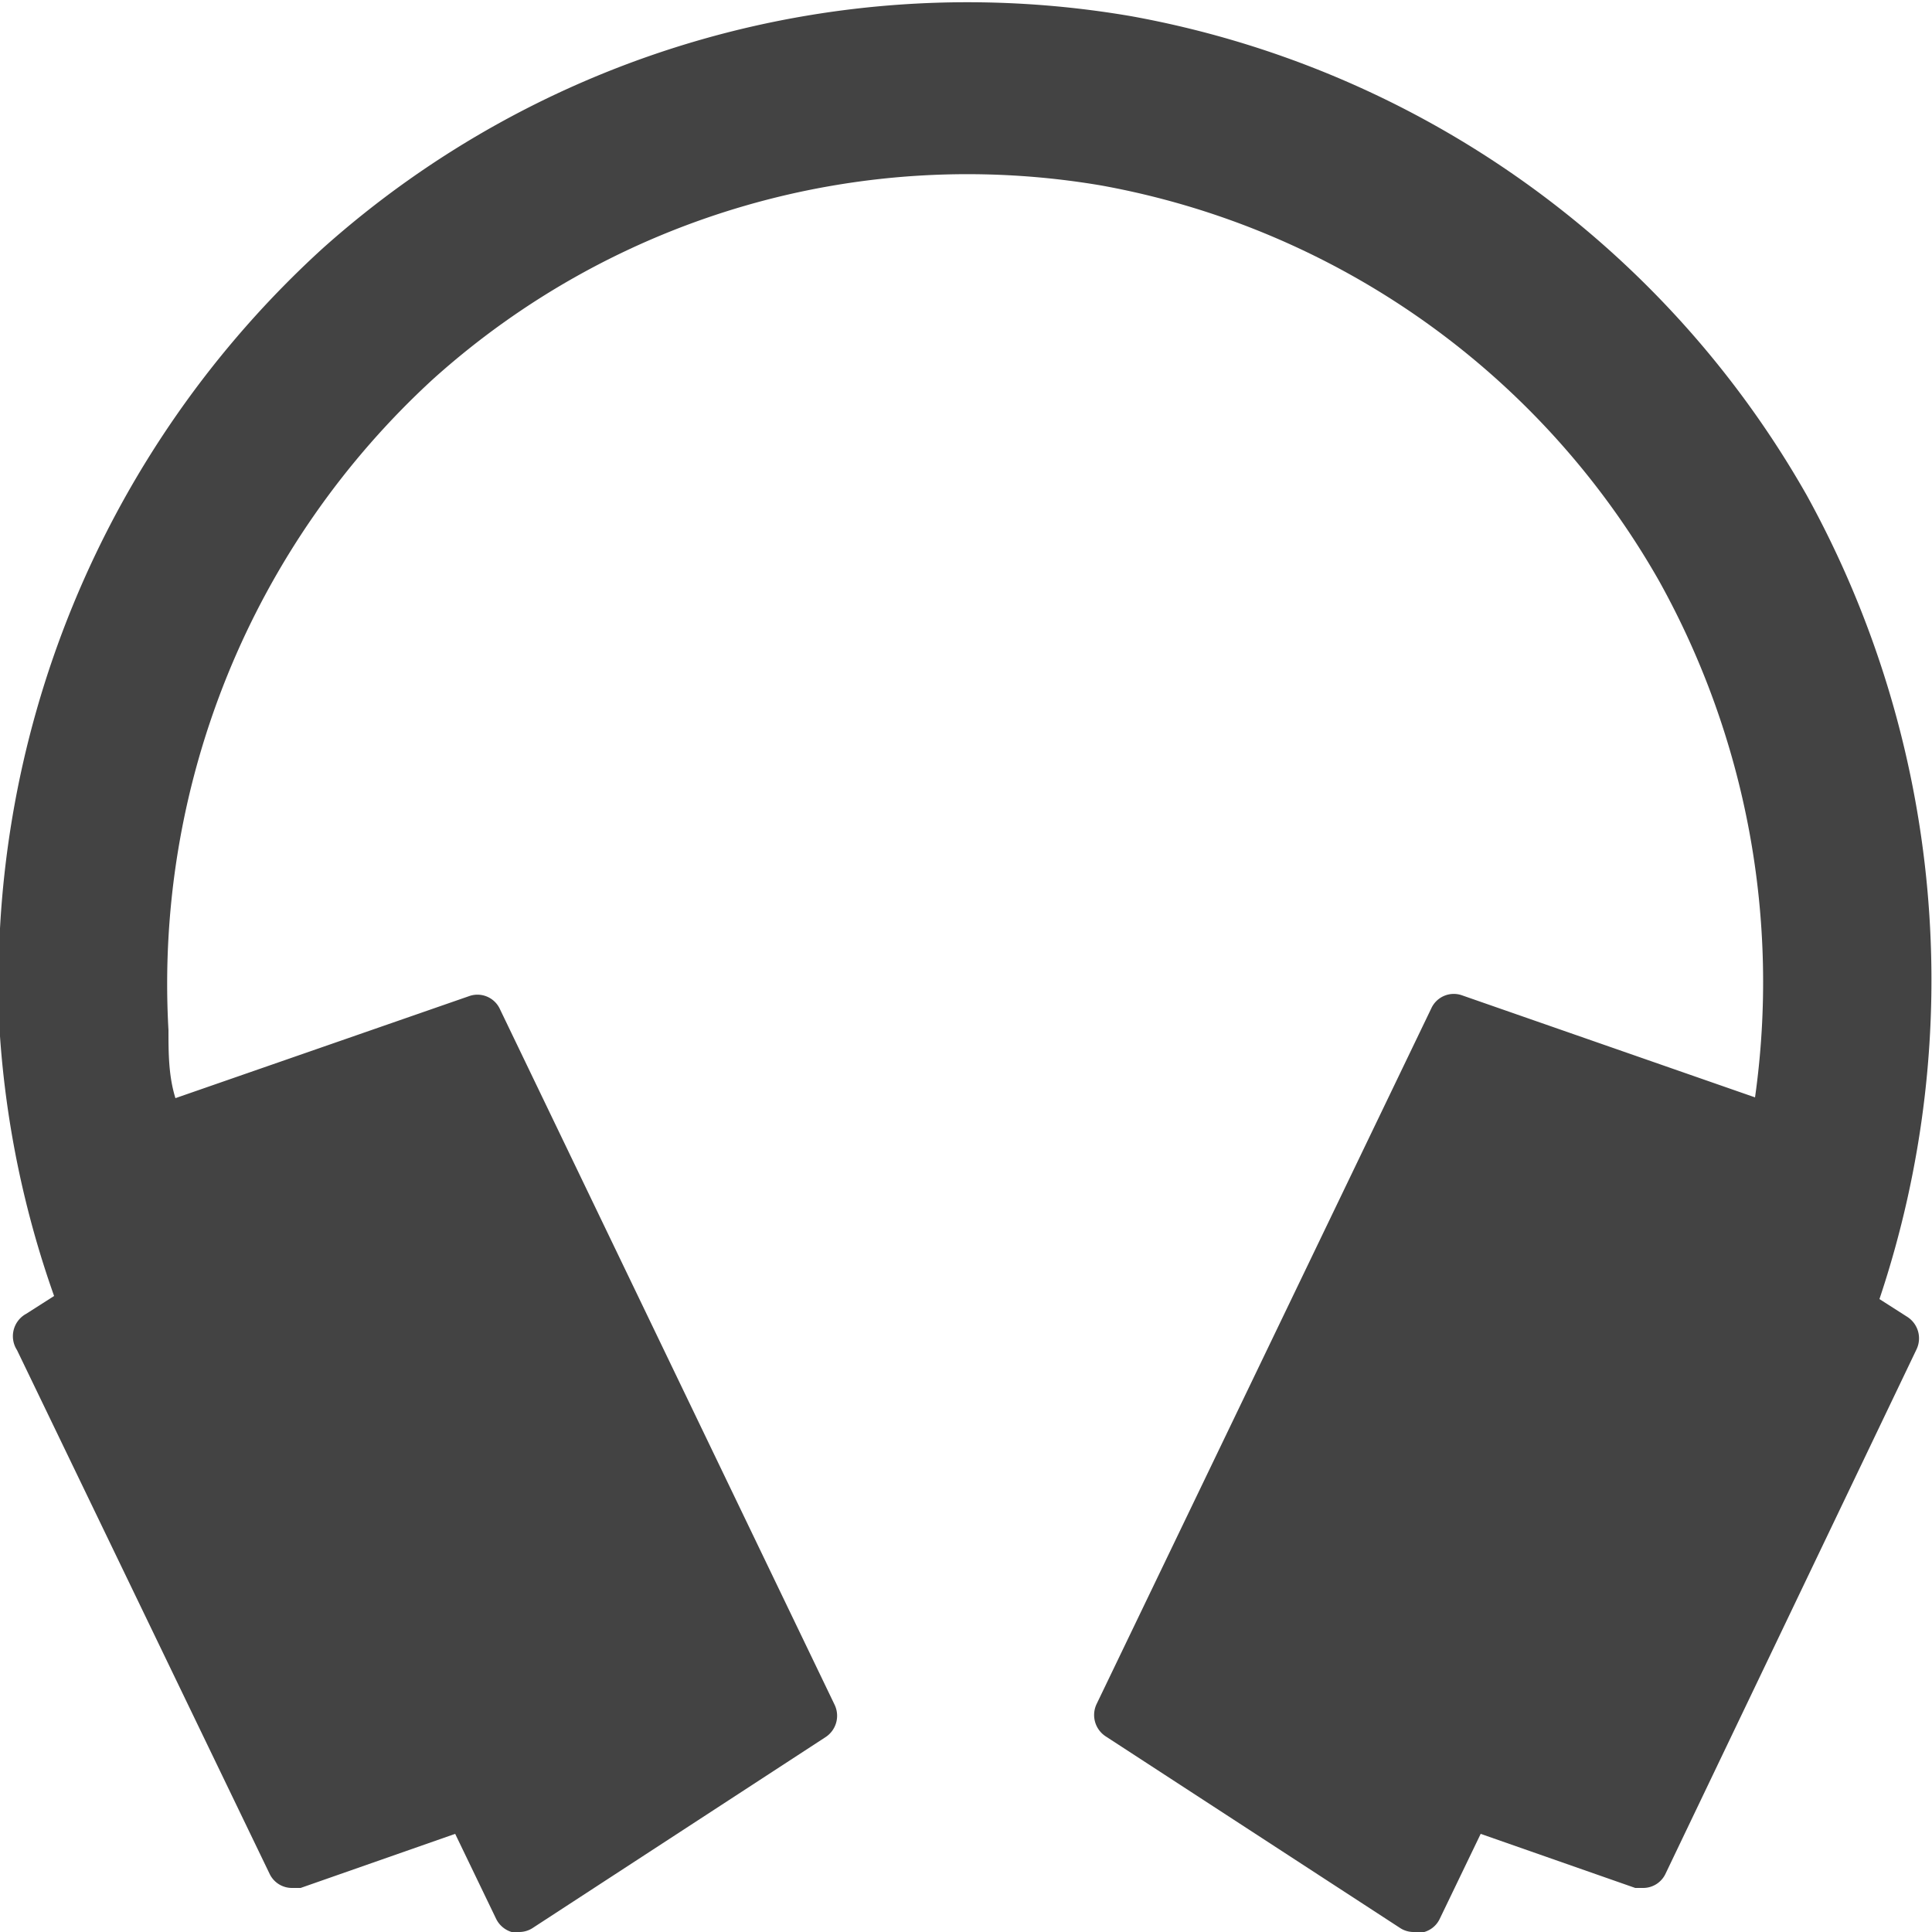 <svg xmlns="http://www.w3.org/2000/svg" viewBox="0 0 25 25"><defs><style>.cls-1{fill:#434343;}</style></defs><title>music</title><g id="Layer_2" data-name="Layer 2"><g id="Layer_1-2" data-name="Layer 1"><g id="Interests"><path class="cls-1" d="M24.32,16.81l.36.23a.33.33,0,0,1,.12.42l-3.25,6.79a.32.32,0,0,1-.29.18l-.1,0-2-.7-.53,1.1a.32.32,0,0,1-.2.17H18.3a.32.32,0,0,1-.18-.05l-3.81-2.48a.33.33,0,0,1-.12-.42l4.33-9a.32.32,0,0,1,.4-.17l3.79,1.32a10.68,10.68,0,0,0-1.24-6.68,10.44,10.44,0,0,0-7.22-5.12,10.34,10.34,0,0,0-8.64,2.5,10.62,10.62,0,0,0-3.43,8.43c0,.29,0,.59.09.88l3.8-1.32a.32.32,0,0,1,.4.17l4.33,9a.33.33,0,0,1-.12.42L6.89,24.95a.32.32,0,0,1-.18.05H6.62a.33.33,0,0,1-.2-.17l-.53-1.1-2,.7-.11,0a.32.32,0,0,1-.29-.18L.22,17.47A.33.33,0,0,1,.34,17l.36-.23A12.7,12.7,0,0,1,0,13.41,12.85,12.85,0,0,1,4.18,3.21a12.52,12.52,0,0,1,10.46-3,12.64,12.64,0,0,1,8.74,6.2A13,13,0,0,1,24.32,16.81Z"/></g></g></g></svg>